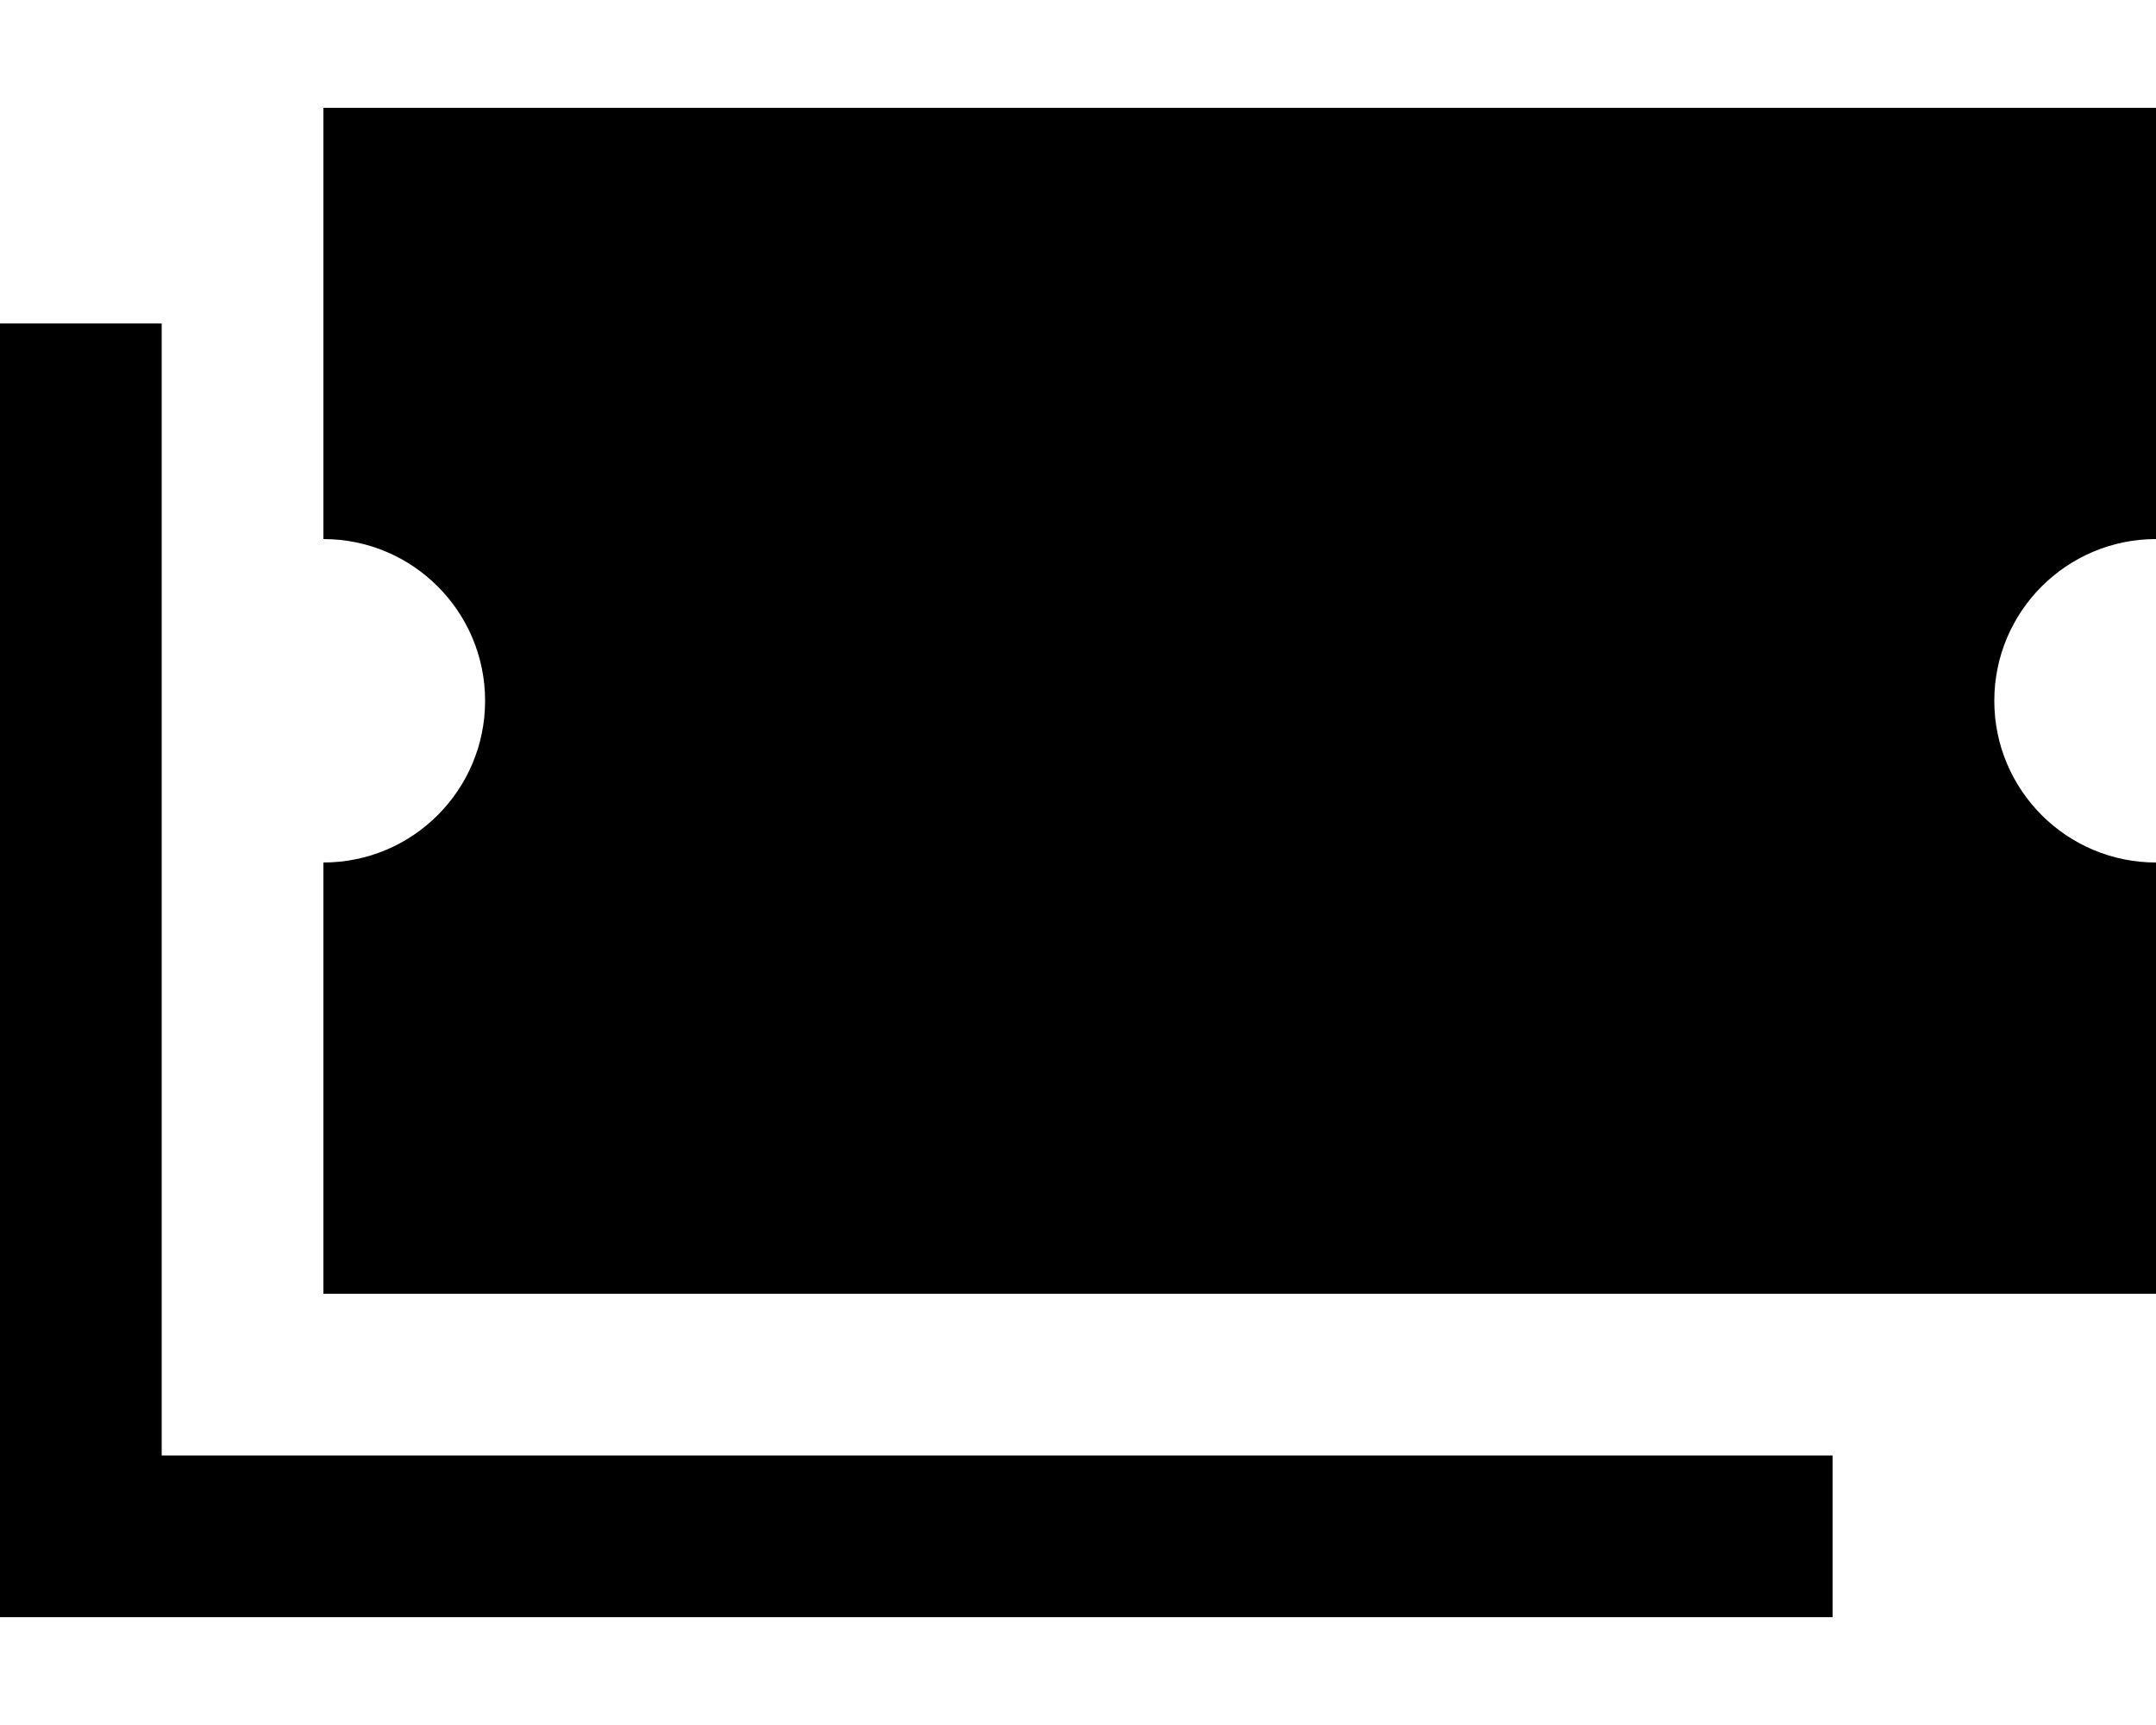 <svg xmlns="http://www.w3.org/2000/svg" viewBox="0 0 640 512" fill="currentColor" class="svgBox" id="tickets-simple-b-t"><path d="M640 32H96V160c26.5 0 48 21.5 48 48s-21.5 48-48 48V384H640V256c-26.5 0-48-21.5-48-48s21.5-48 48-48V32zM48 120V96H0v24V456v24H24 520h24V432H520 48V120z"/></svg>